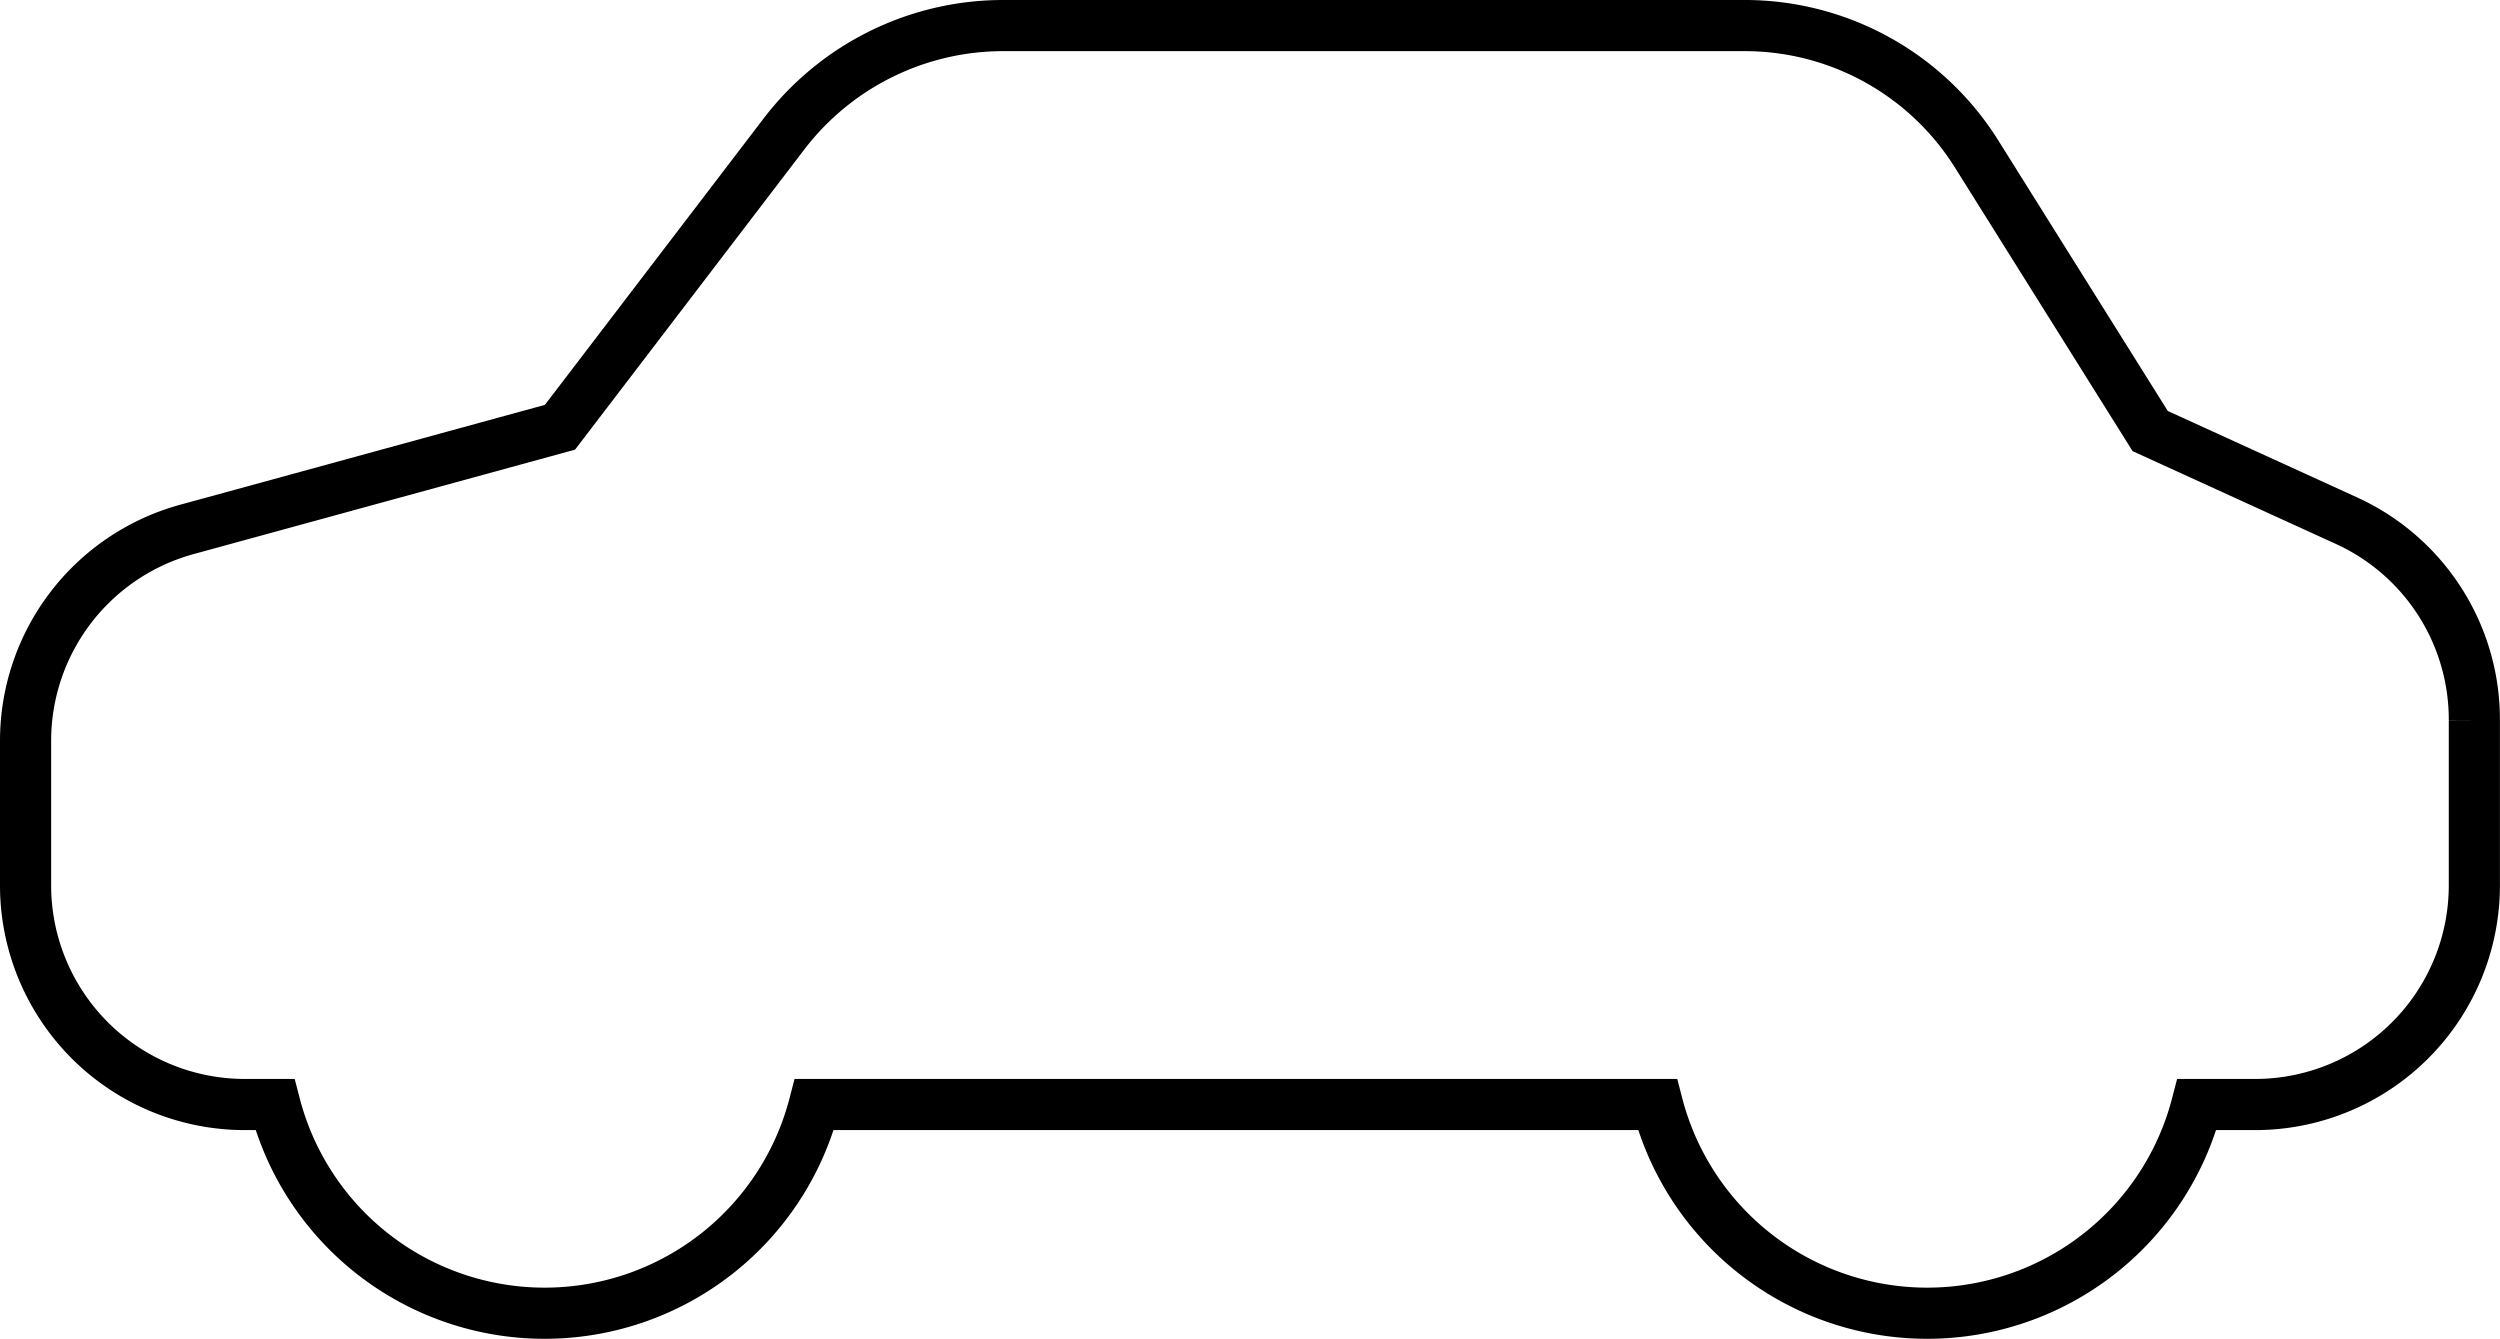 <svg xmlns="http://www.w3.org/2000/svg" width="34.212" height="18.33" viewBox="0 0 34.212 18.33">
  <path id="car_good_for" d="M31.767,122.481l-2.692-1.229L26.7,117.461a3.743,3.743,0,0,0-3.193-1.758H13.384a3.776,3.776,0,0,0-3,1.476L7.313,121.2,2.2,122.6A3,3,0,0,0,0,125.489v1.957a3,3,0,0,0,2.973,3.022h.439a3.813,3.813,0,0,0,7.382,0H22.332a3.813,3.813,0,0,0,7.382,0h.824a3,3,0,0,0,2.973-3.022v-2.232A2.992,2.992,0,0,0,31.767,122.481Z" transform="translate(0.35 -115.353)" fill="none" stroke="#000" stroke-width="0.7"/>
</svg>
